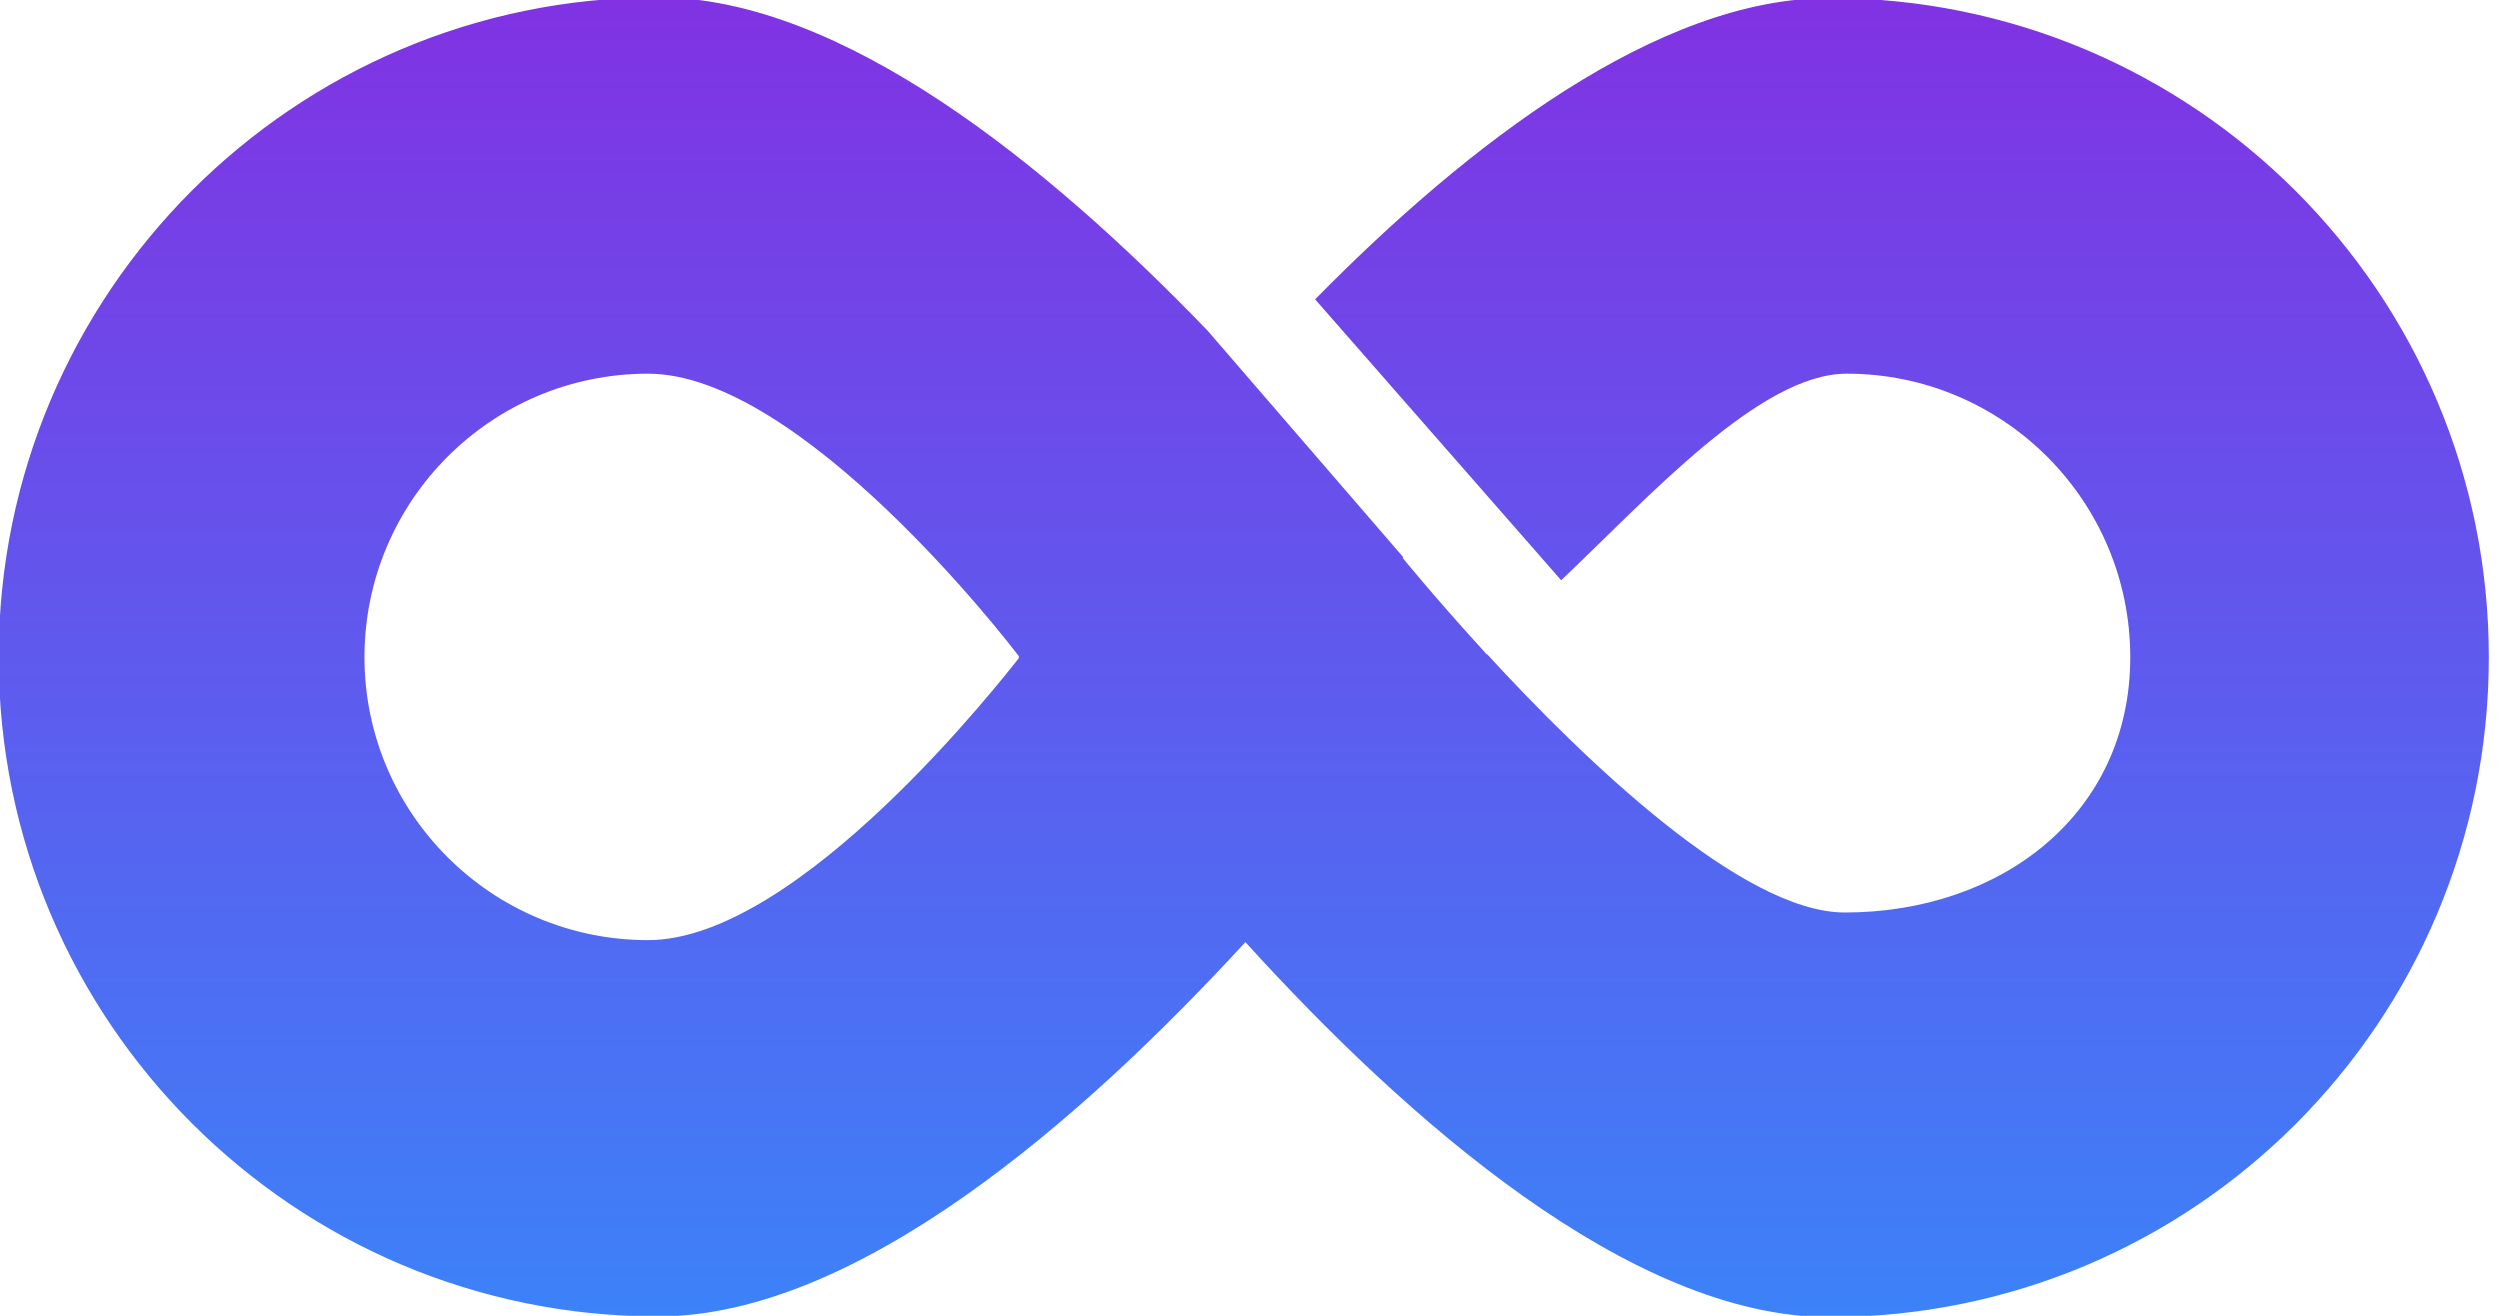 <svg version="1.2" baseProfile="tiny-ps" xmlns="http://www.w3.org/2000/svg" viewBox="0 0 38 20" width="38" height="20"><title>logo</title><defs><linearGradient id="grd1" gradientUnits="userSpaceOnUse"  x1="18.906" y1="20.016" x2="18.906" y2="-0.039"><stop offset="0" stop-color="#3c82f8"  /><stop offset="1" stop-color="#8132e3"  /></linearGradient></defs><style>tspan { white-space:pre }.shp0 { fill: url(#grd1) } </style><g ><path fill-rule="evenodd" class="shp0" d="M10 -0.04C12.79 -0.04 15.92 2.5 18.35 5.02L21.33 8.47C21.33 8.47 21.32 8.48 21.32 8.48C21.32 8.48 21.8 9.07 22.52 9.86L22.6 9.95L22.6 9.94C24.07 11.54 26.48 13.87 28.04 13.87C30.42 13.87 32.38 12.37 32.38 9.99C32.38 7.61 30.45 5.68 28.07 5.68C26.75 5.68 25.06 7.56 23.73 8.82L19.99 4.55C22.31 2.19 25.2 -0.03 27.81 -0.03C33.35 -0.03 37.83 4.46 37.83 9.99C37.83 15.53 33.35 20.02 27.81 20.02C24.79 20.02 21.39 17.03 18.93 14.32C16.44 17.03 13.02 20.01 10 20.01C4.47 20.01 -0.02 15.52 -0.02 9.99C-0.02 4.45 4.47 -0.04 10 -0.04ZM5.54 9.99C5.54 12.36 7.47 14.29 9.85 14.29C12.16 14.29 15.28 10.26 15.49 10C15.48 9.99 15.48 9.99 15.48 9.99C15.48 9.99 15.48 9.99 15.49 9.98C15.35 9.79 12.18 5.68 9.85 5.68C7.47 5.68 5.54 7.61 5.54 9.99Z" /></g></svg>